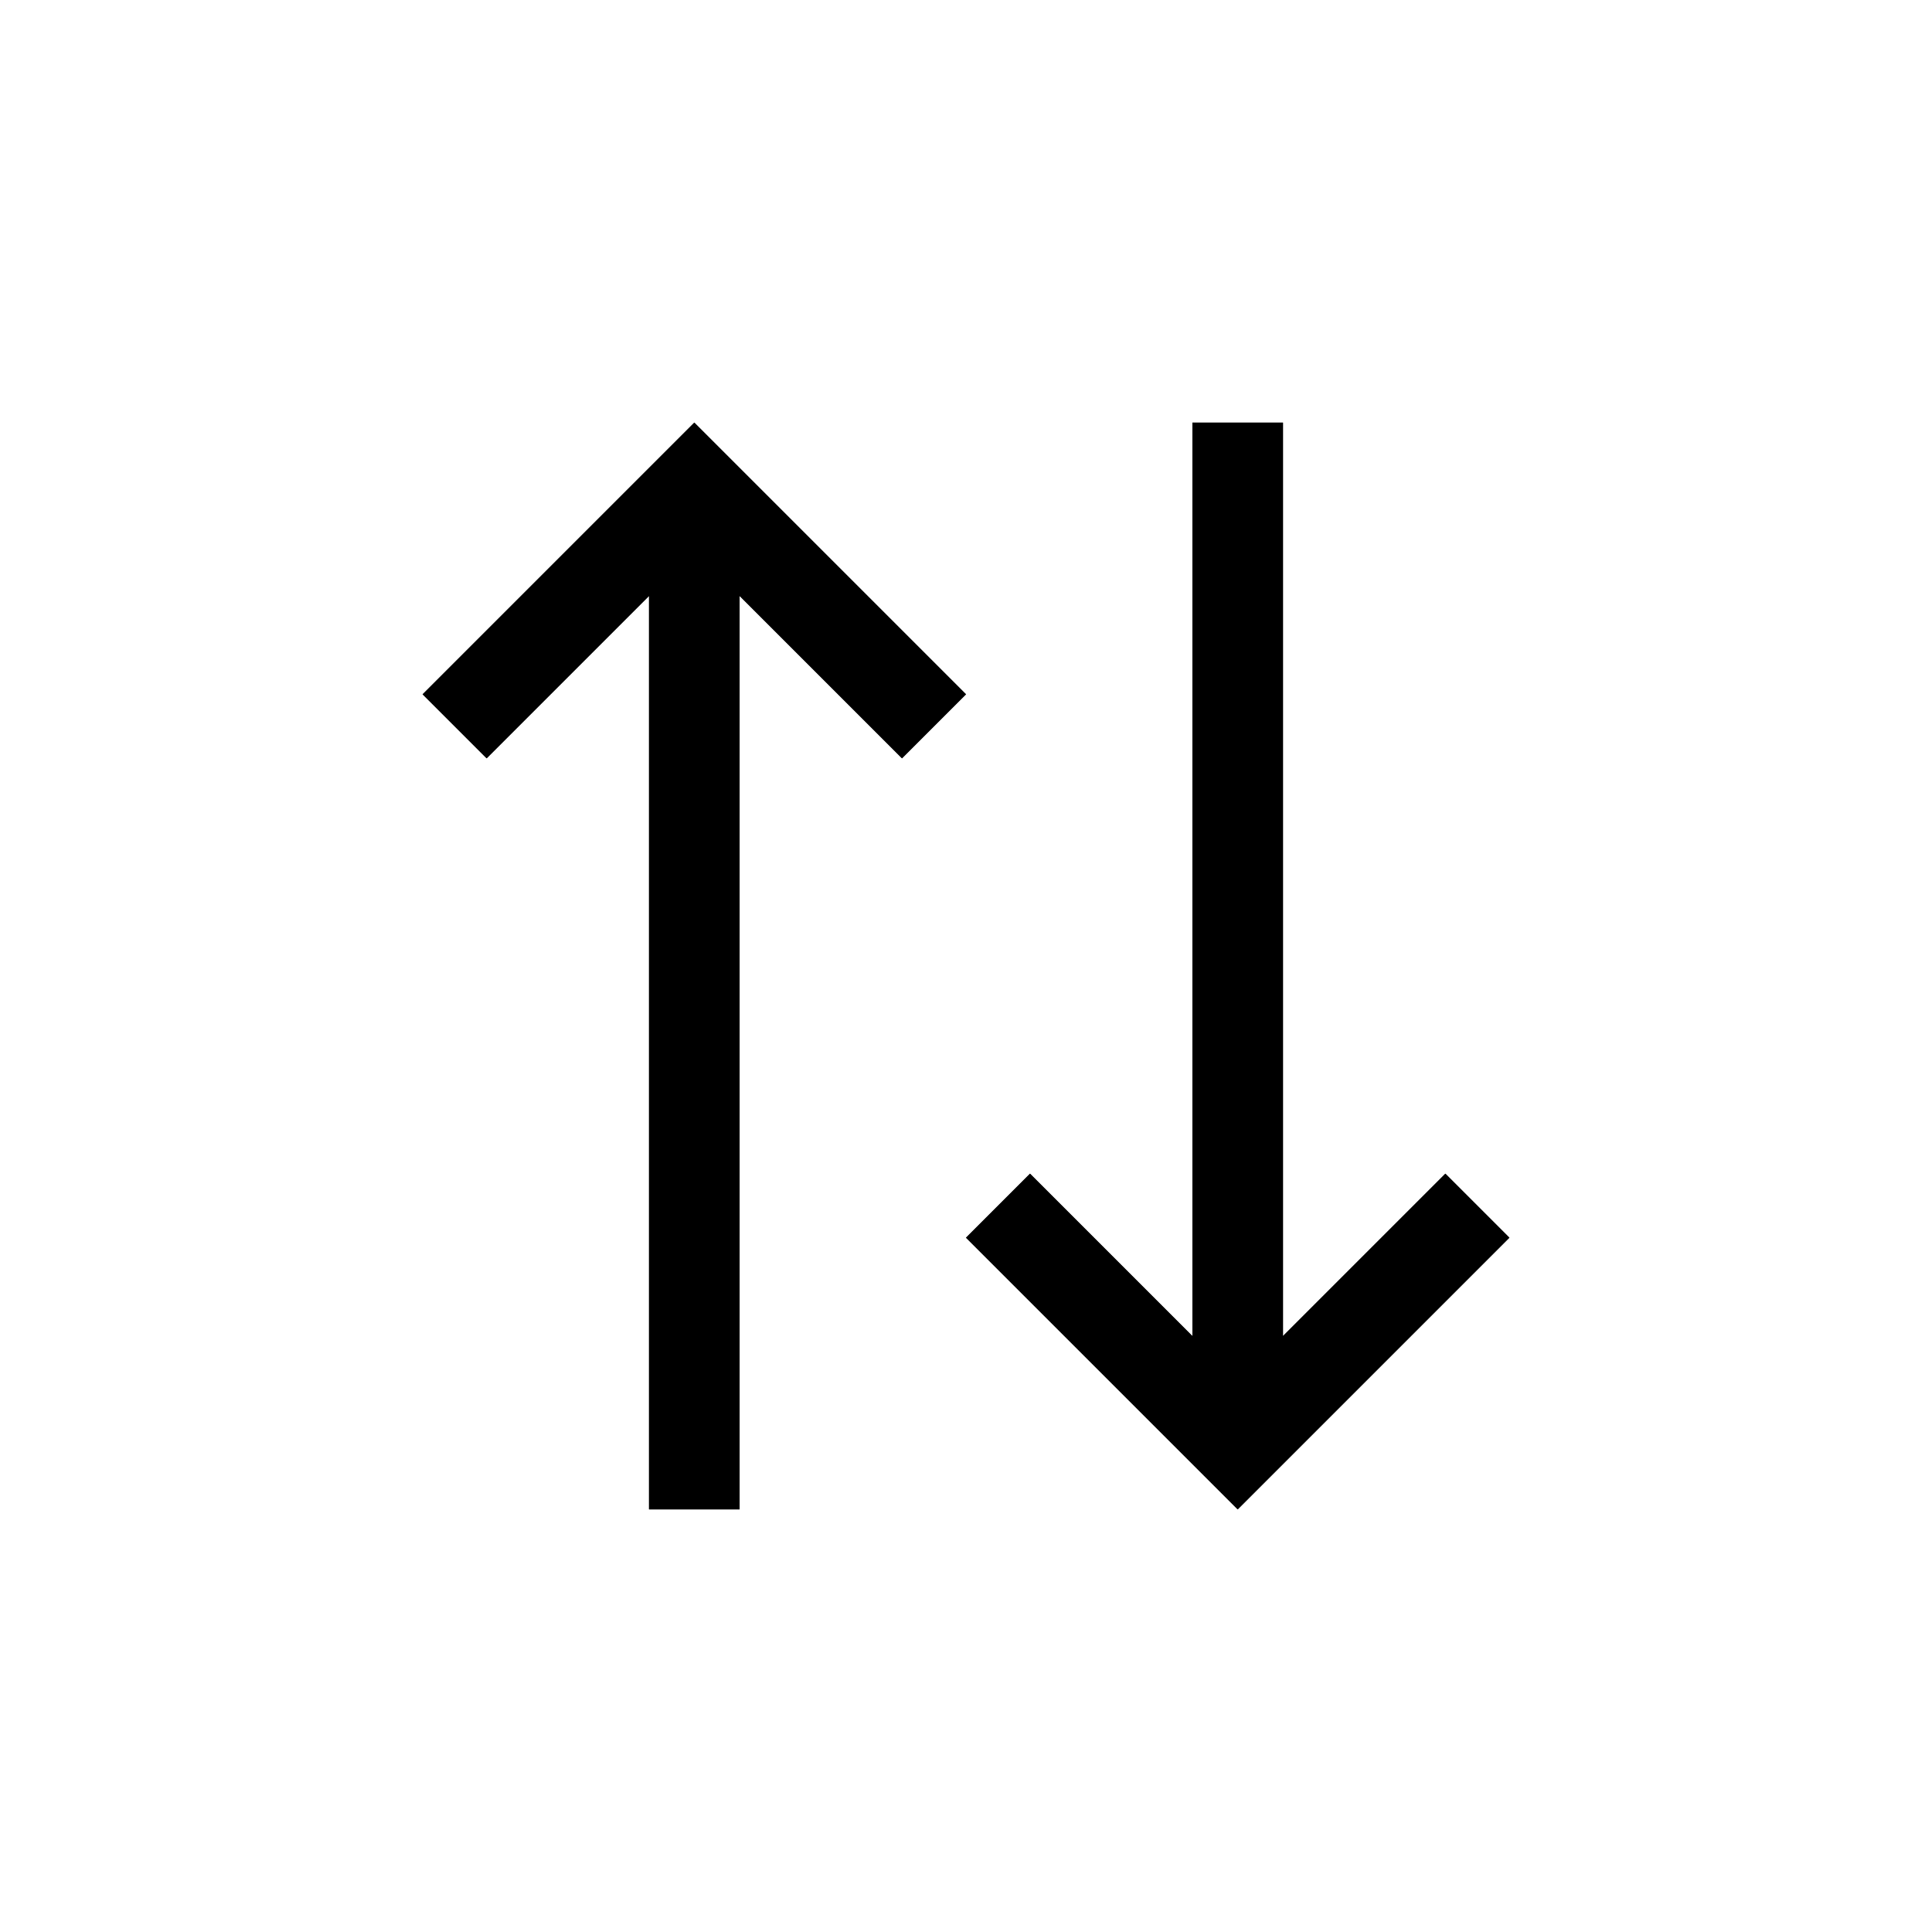 <svg xmlns="http://www.w3.org/2000/svg" xmlns:xlink="http://www.w3.org/1999/xlink" viewBox="0 0 32 32">
  <defs>
    <style>
      .\39 1a00630-1064-4b74-ae81-74a1914071f8 {
        clip-rule: evenodd;
      }

      .e4b799b6-759d-4846-8163-ccd9fcd87597 {
        fill-rule: evenodd;
      }

      .\39 694f9f6-2e9b-485e-95da-a5580a59d39c {
        clip-path: url(#6daf17e3-dd94-4b48-9d24-1b7efbcfcc3c);
      }
    </style>
    <clipPath id="6daf17e3-dd94-4b48-9d24-1b7efbcfcc3c">
      <path class="91a00630-1064-4b74-ae81-74a1914071f8" d="M11.5,7,7,11.5l1.06,1.06,2.69-2.69V25h1.5V9.87l2.69,2.69L16,11.5ZM23.94,19.44l-2.69,2.69V7h-1.5V22.13l-2.69-2.69L16,20.5,20.5,25,25,20.5Z"/>
    </clipPath>
  </defs>
  <title>X5GON_Library_Icons</title>
  <g id="f99364ca-6c4d-47ea-8517-c869c6ecc43c" data-name="Layer 3">
    <g>
      <path class="e4b799b6-759d-4846-8163-ccd9fcd87597" d="M11.5,7,7,11.5l1.06,1.06,2.69-2.69V25h1.5V9.87l2.69,2.69L16,11.5ZM23.94,19.44l-2.69,2.69V7h-1.5V22.13l-2.69-2.69L16,20.5,20.5,25,25,20.5Z"/>
      <g class="9694f9f6-2e9b-485e-95da-a5580a59d39c">
        <rect x="2" y="2" width="28" height="28"/>
      </g>
    </g>
  </g>
</svg>
